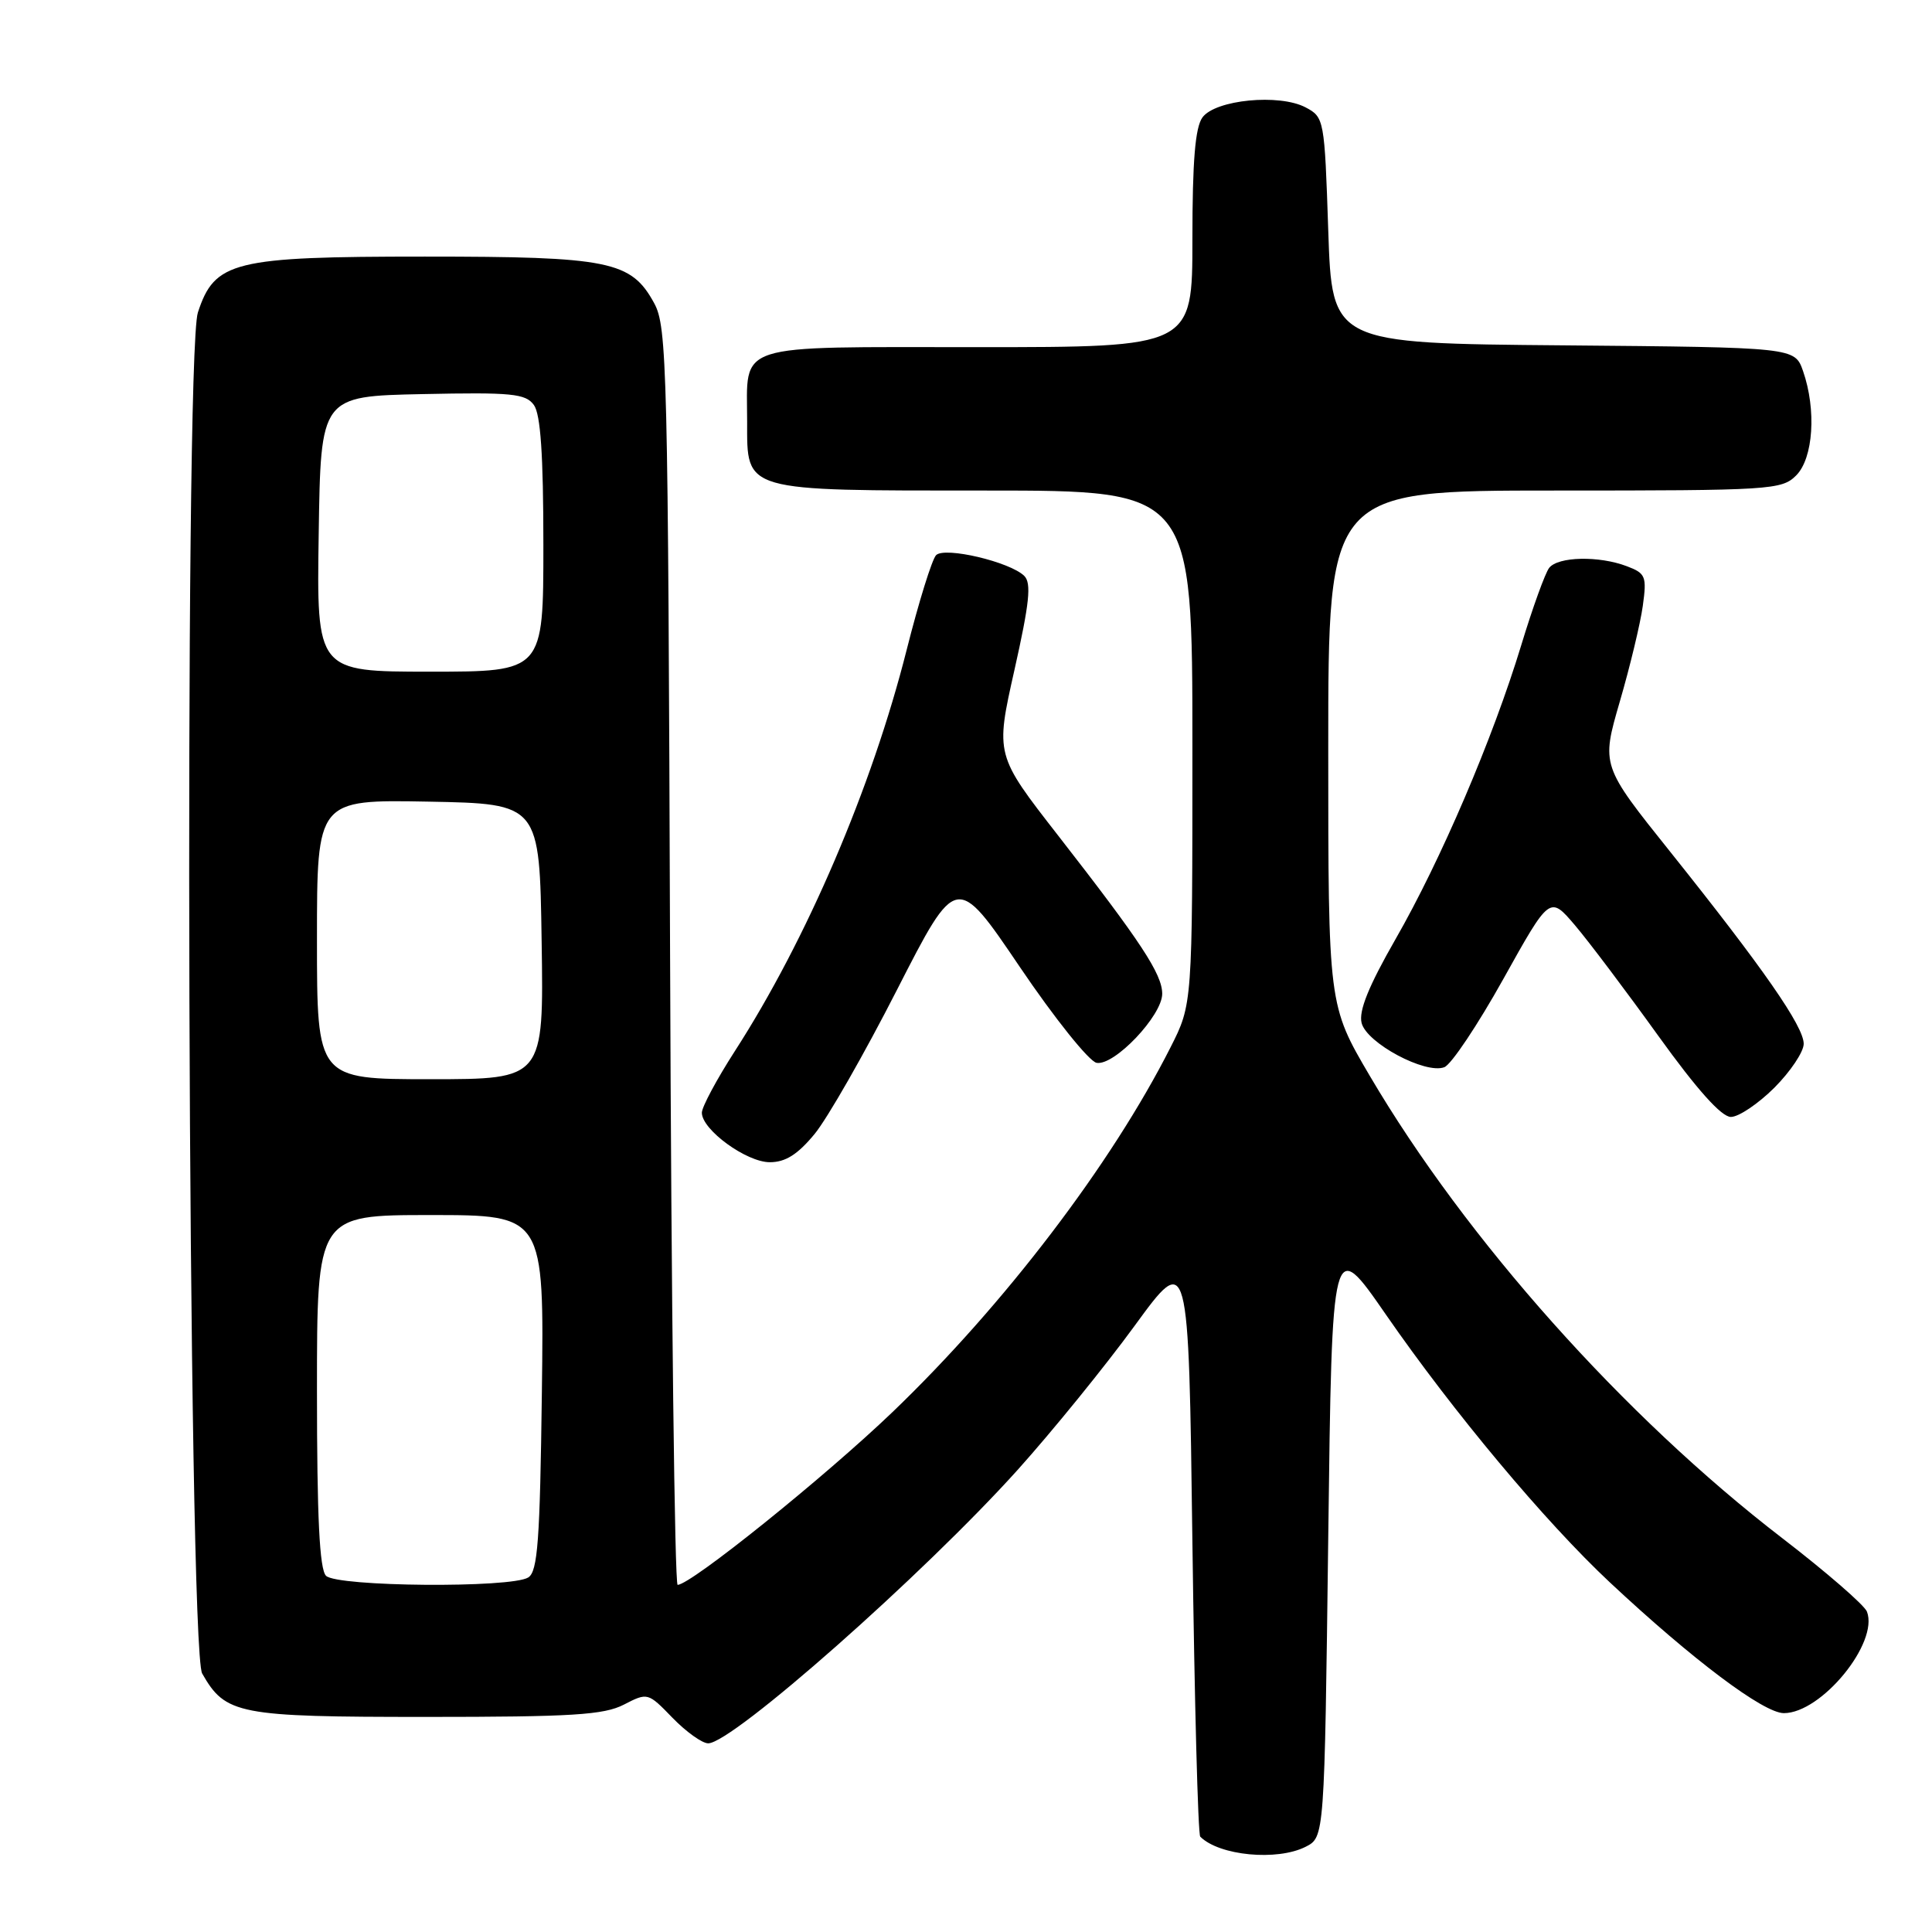 <?xml version="1.0" encoding="UTF-8" standalone="no"?>
<!DOCTYPE svg PUBLIC "-//W3C//DTD SVG 1.1//EN" "http://www.w3.org/Graphics/SVG/1.1/DTD/svg11.dtd" >
<svg xmlns="http://www.w3.org/2000/svg" xmlns:xlink="http://www.w3.org/1999/xlink" version="1.1" viewBox="0 0 256 256">
 <g >
 <path fill="currentColor"
d=" M 173.00 244.71 C 175.50 243.44 175.50 243.44 176.00 203.66 C 176.50 163.87 176.50 163.87 183.64 174.19 C 192.57 187.10 204.75 201.66 213.31 209.67 C 224.27 219.92 233.68 227.00 236.37 227.00 C 241.35 227.00 248.97 217.69 247.38 213.55 C 247.05 212.69 241.99 208.30 236.14 203.80 C 215.19 187.69 194.27 164.24 181.53 142.60 C 176.00 133.20 176.00 133.20 176.00 99.10 C 176.00 65.00 176.00 65.00 206.00 65.00 C 234.67 65.00 236.09 64.91 238.00 63.00 C 240.28 60.72 240.70 54.30 238.91 49.16 C 237.81 46.03 237.81 46.03 207.16 45.76 C 176.50 45.50 176.50 45.50 176.00 30.53 C 175.51 15.80 175.46 15.53 173.00 14.23 C 169.51 12.39 161.05 13.21 159.33 15.56 C 158.37 16.88 158.00 21.35 158.00 31.69 C 158.00 46.00 158.00 46.00 129.54 46.00 C 96.84 46.00 99.00 45.30 99.00 55.88 C 99.00 65.21 98.27 65.00 130.72 65.00 C 158.00 65.00 158.00 65.00 158.00 99.03 C 158.00 133.06 158.00 133.06 155.10 138.78 C 147.25 154.29 133.08 172.88 118.28 187.09 C 109.29 195.71 91.53 210.00 89.79 210.00 C 89.40 210.00 88.95 172.54 88.79 126.75 C 88.52 48.51 88.39 43.30 86.68 40.17 C 83.63 34.58 80.76 34.00 56.28 34.00 C 30.92 34.00 28.44 34.61 26.22 41.41 C 24.36 47.10 24.90 218.45 26.79 221.75 C 29.88 227.18 31.55 227.50 56.46 227.50 C 75.81 227.50 80.01 227.24 82.67 225.87 C 85.81 224.25 85.86 224.26 89.11 227.62 C 90.92 229.48 93.04 231.00 93.84 231.00 C 97.04 231.00 122.38 208.61 134.84 194.77 C 139.42 189.67 146.40 181.08 150.34 175.68 C 157.50 165.86 157.50 165.86 158.00 204.35 C 158.28 225.52 158.74 243.08 159.04 243.37 C 161.56 245.89 169.22 246.62 173.00 244.71 Z  M 107.93 150.27 C 109.63 148.21 114.55 139.60 118.87 131.13 C 126.74 115.73 126.74 115.73 135.12 128.11 C 139.73 134.93 144.31 140.64 145.30 140.83 C 147.64 141.27 154.00 134.57 154.00 131.68 C 153.99 129.07 151.22 124.85 140.19 110.69 C 131.89 100.03 131.89 100.03 134.42 88.77 C 136.41 79.90 136.69 77.27 135.72 76.31 C 133.83 74.45 125.19 72.41 124.04 73.56 C 123.50 74.10 121.74 79.76 120.13 86.14 C 115.53 104.35 106.89 124.52 97.37 139.28 C 94.97 143.01 93.00 146.68 93.00 147.44 C 93.00 149.70 98.91 154.00 102.00 154.00 C 104.08 154.00 105.69 152.98 107.93 150.27 Z  M 235.12 144.12 C 237.25 141.98 239.00 139.37 239.00 138.31 C 239.00 136.00 233.64 128.29 221.34 112.90 C 212.17 101.44 212.17 101.44 214.63 92.97 C 215.99 88.31 217.36 82.60 217.68 80.28 C 218.22 76.37 218.06 75.97 215.57 75.03 C 211.87 73.62 206.45 73.74 205.27 75.25 C 204.74 75.94 203.07 80.55 201.57 85.50 C 197.80 97.90 190.93 113.96 184.90 124.47 C 181.35 130.67 180.02 133.95 180.42 135.55 C 181.09 138.22 188.87 142.37 191.38 141.41 C 192.30 141.06 195.81 135.80 199.20 129.72 C 205.35 118.68 205.35 118.68 208.68 122.59 C 210.51 124.74 215.48 131.34 219.73 137.25 C 224.86 144.38 228.10 148.00 229.35 148.00 C 230.39 148.00 232.98 146.25 235.12 144.12 Z  M 43.20 208.80 C 42.34 207.94 42.00 201.09 42.00 184.30 C 42.00 161.00 42.00 161.00 57.05 161.00 C 72.10 161.00 72.10 161.00 71.80 184.54 C 71.55 204.14 71.25 208.23 70.00 209.02 C 67.74 210.45 44.66 210.26 43.20 208.80 Z  M 42.00 124.47 C 42.00 105.95 42.00 105.95 56.75 106.22 C 71.50 106.50 71.50 106.50 71.77 124.75 C 72.05 143.00 72.05 143.00 57.02 143.00 C 42.00 143.00 42.00 143.00 42.00 124.47 Z  M 42.23 70.75 C 42.50 52.50 42.50 52.50 55.99 52.22 C 67.80 51.97 69.64 52.15 70.74 53.66 C 71.63 54.88 72.00 60.26 72.00 72.19 C 72.00 89.00 72.00 89.00 56.98 89.00 C 41.95 89.00 41.95 89.00 42.23 70.75 Z "/>
</g>
</svg>
